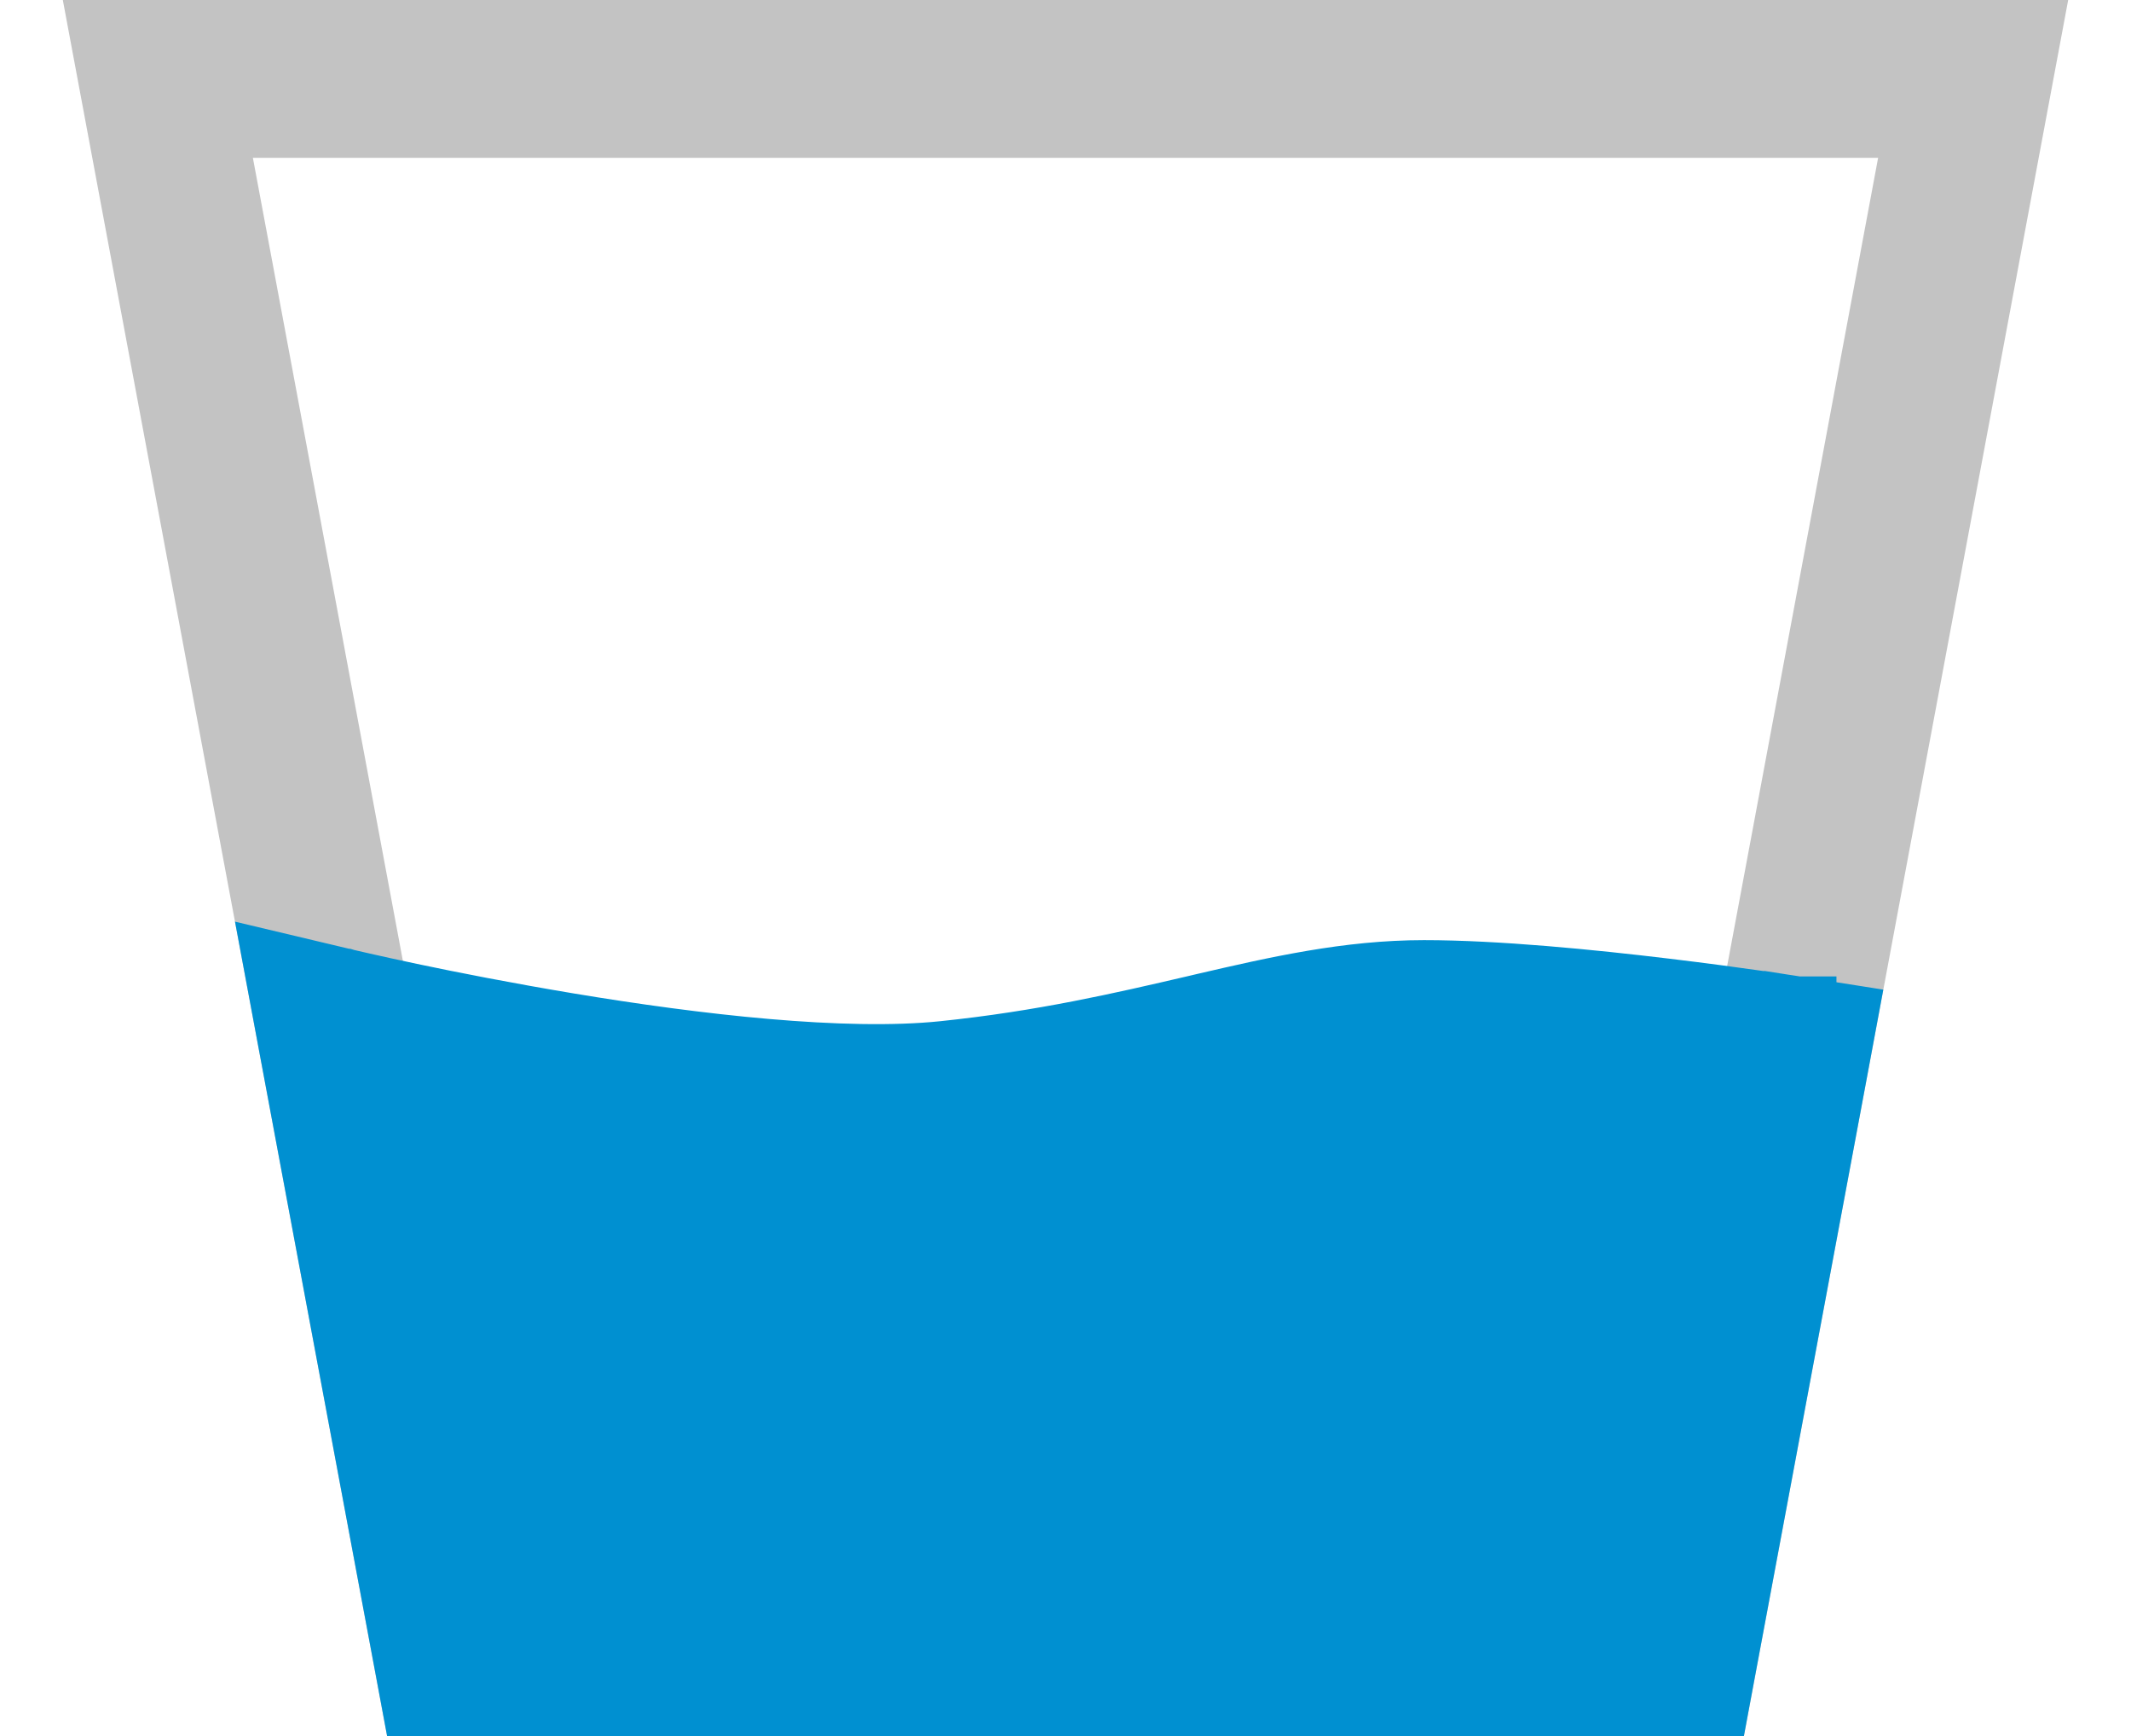 <svg width="27" height="22" viewBox="0 0 27 22" fill="none" xmlns="http://www.w3.org/2000/svg">
<path fill-rule="evenodd" clip-rule="evenodd" d="M3.735 20H19.265L23 -2.43336e-07H9.58137e-08L3.735 20Z" transform="translate(2 1)" stroke="#C3C3C3" stroke-width="2" stroke-miterlimit="22.926"/>
<path d="M0.116 -0.392L-0.633 -0.57L-0.492 0.187L1.001 8.178L1.077 8.586H1.493H17.022H17.437L17.513 8.178L18.939 0.546L19.033 0.041L18.525 -0.039L18.447 0.454L18.525 -0.039L18.525 -0.04L18.524 -0.04L18.523 -0.04L18.516 -0.041L18.491 -0.045L18.395 -0.06C18.311 -0.072 18.19 -0.09 18.04 -0.112C17.739 -0.155 17.32 -0.212 16.845 -0.269C15.9 -0.383 14.713 -0.5 13.799 -0.5C12.851 -0.5 11.966 -0.3 11.024 -0.081C10.987 -0.072 10.951 -0.064 10.914 -0.055C9.993 0.159 8.985 0.394 7.718 0.525C6.439 0.657 4.556 0.437 2.952 0.17C2.159 0.038 1.448 -0.102 0.936 -0.21C0.681 -0.264 0.475 -0.31 0.333 -0.342C0.262 -0.358 0.208 -0.37 0.171 -0.379L0.129 -0.388L0.119 -0.391L0.117 -0.391L0.116 -0.392L0.116 -0.392L0.116 -0.392Z" transform="translate(4.243 12.914)" fill="#0090D1" stroke="#0090D1" stroke-miterlimit="22.926"/>
</svg>
